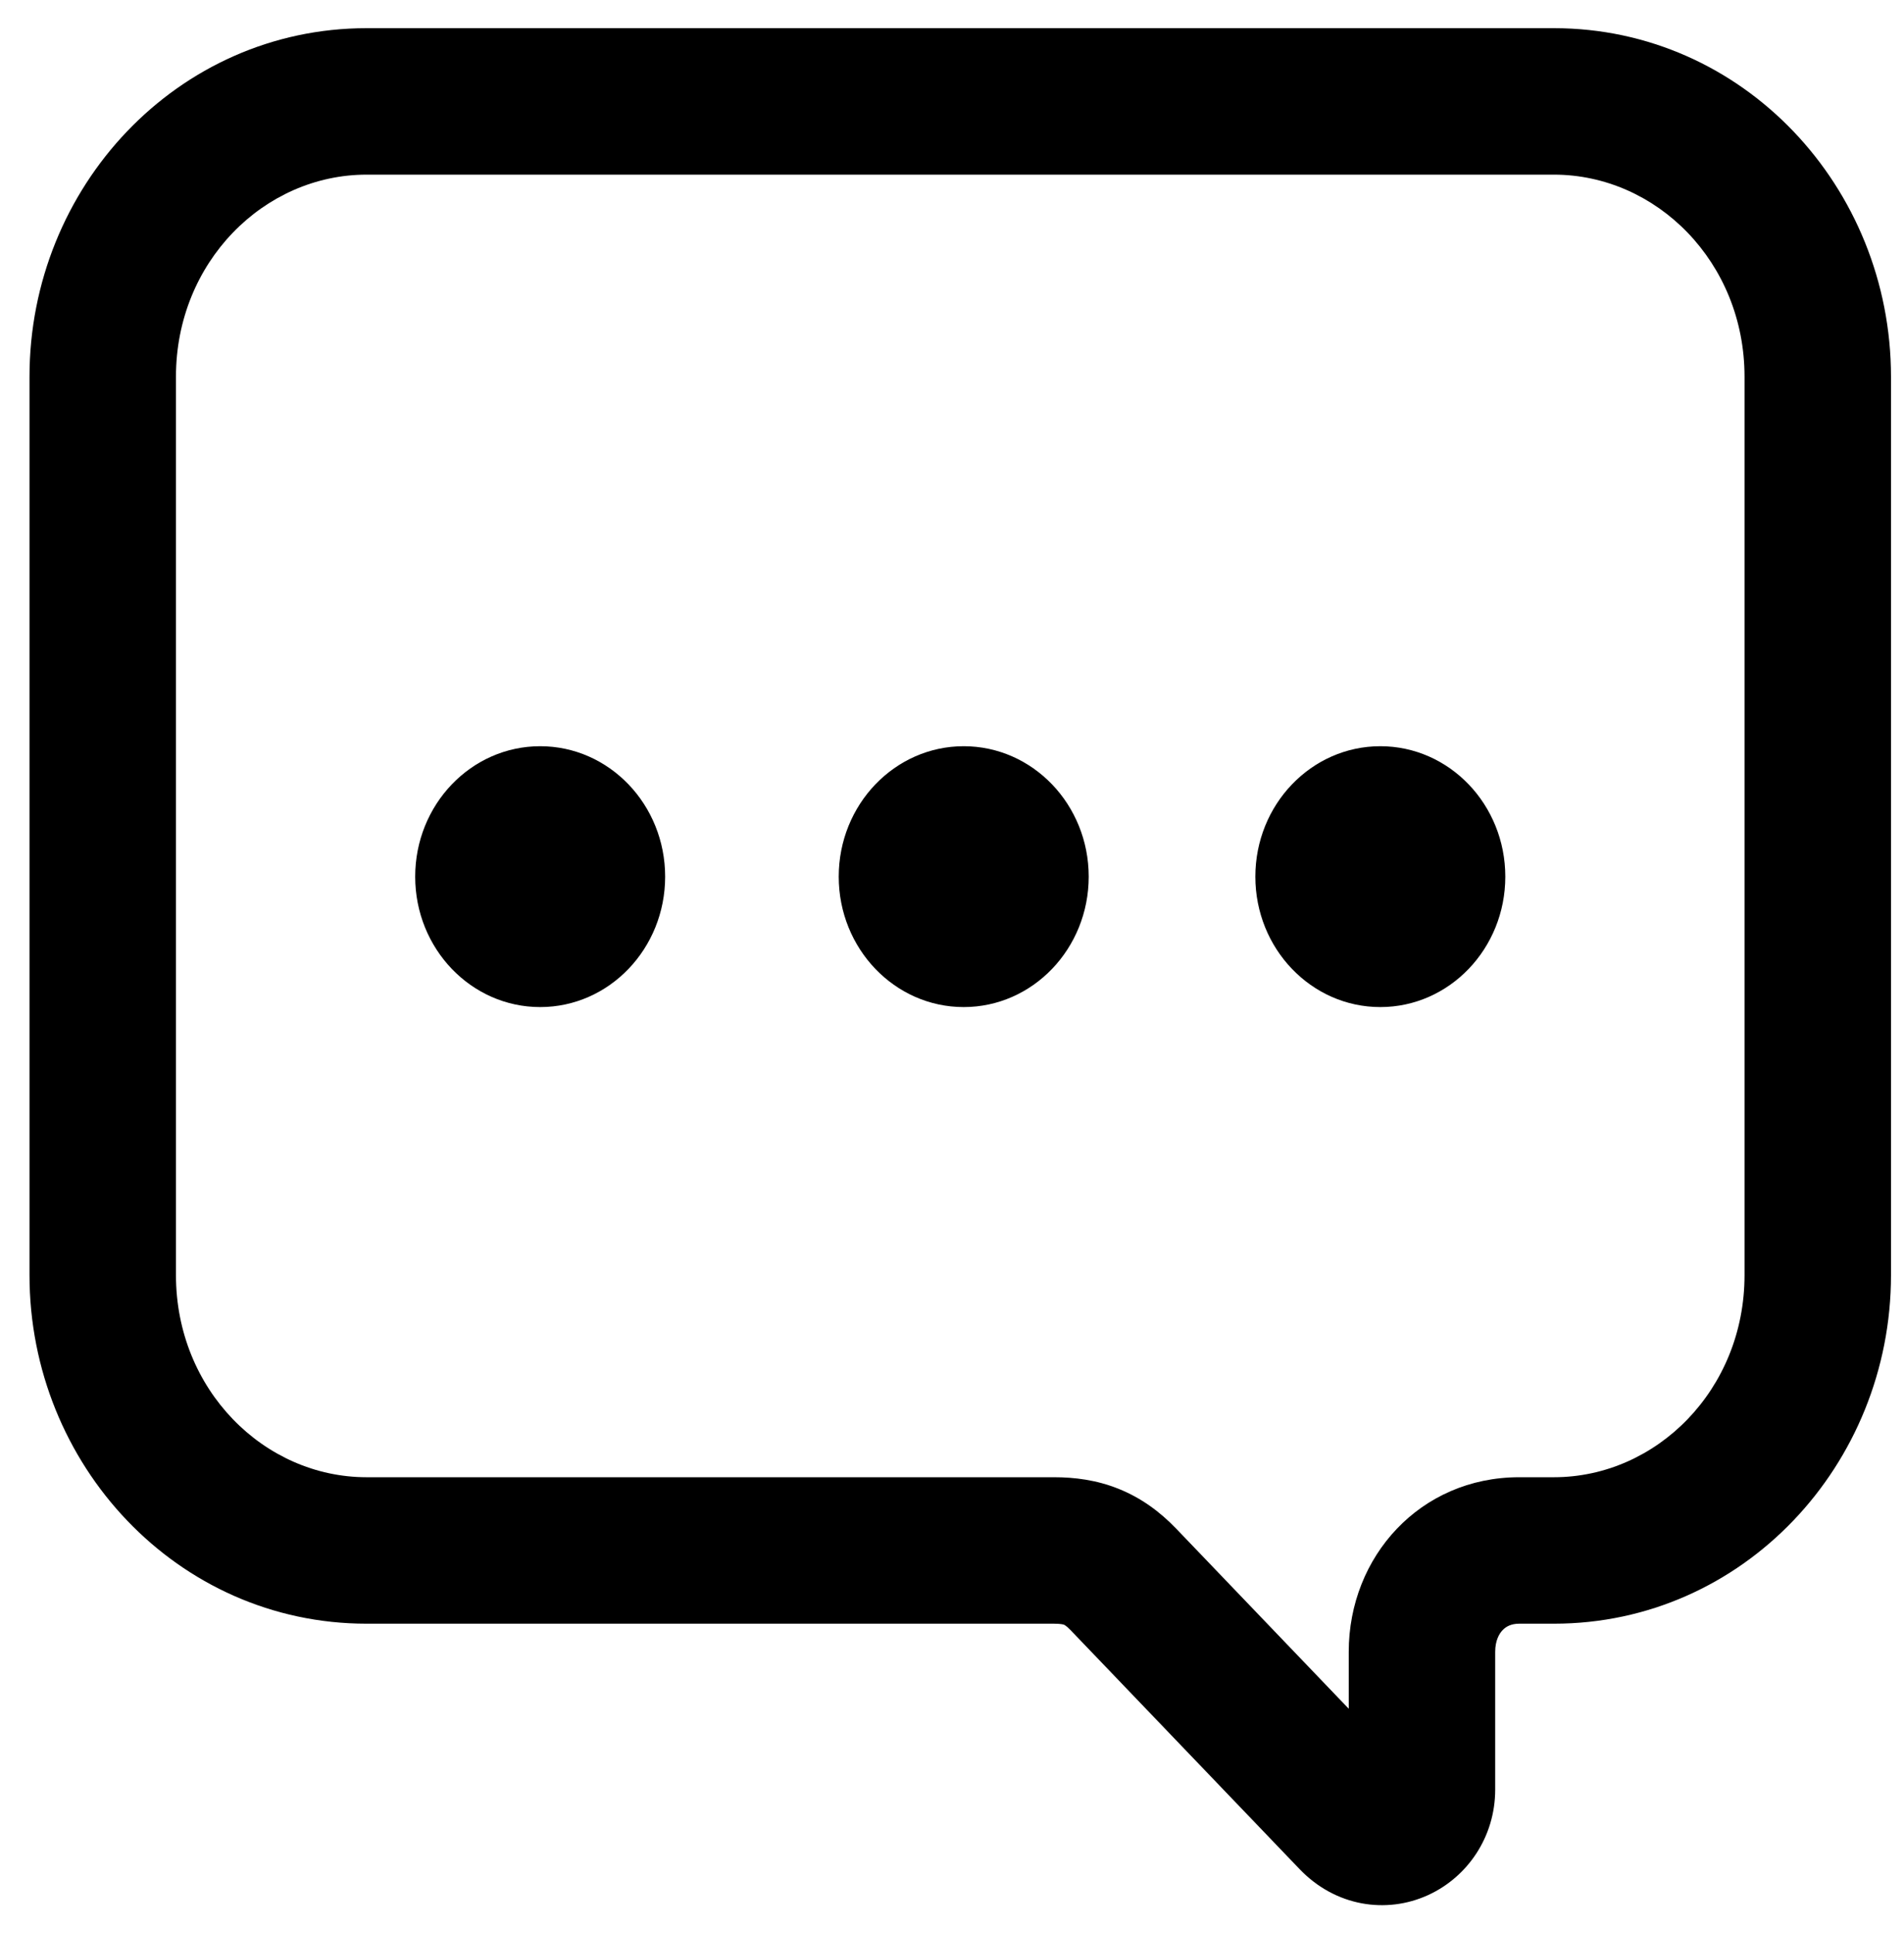 <svg width="100%" height="100%" viewBox="0 0 65 66" fill="none" xmlns="http://www.w3.org/2000/svg">
<path d="M18.441 34.379C20.797 34.379 22.707 32.385 22.707 29.927C22.707 27.468 20.797 25.474 18.441 25.474C16.084 25.474 14.174 27.468 14.174 29.927C14.174 32.385 16.084 34.379 18.441 34.379Z" fill="current"/>
<path d="M32.9 34.379C35.256 34.379 37.167 32.385 37.167 29.927C37.167 27.468 35.256 25.474 32.9 25.474C30.544 25.474 28.633 27.468 28.633 29.927C28.633 32.385 30.544 34.379 32.9 34.379Z" fill="current"/>
<path d="M47.122 34.379C49.479 34.379 51.389 32.385 51.389 29.927C51.389 27.468 49.479 25.474 47.122 25.474C44.766 25.474 42.856 27.468 42.856 29.927C42.856 32.385 44.766 34.379 47.122 34.379Z" fill="current"/>
<path fill-rule="evenodd" clip-rule="evenodd" d="M1.007 12.86C1.007 6.387 6.057 0.962 12.515 0.962H53.048C59.506 0.962 64.556 6.387 64.556 12.86V43.53C64.556 50.003 59.506 55.429 53.048 55.429H51.863C51.591 55.429 51.415 55.525 51.298 55.648C51.175 55.776 51.044 56.011 51.044 56.391V61.091C51.044 62.707 50.1 64.079 48.753 64.694C47.323 65.347 45.587 65.081 44.369 63.81L44.369 63.81L36.547 55.648C36.547 55.648 36.547 55.648 36.547 55.648C36.465 55.562 36.409 55.518 36.377 55.496C36.348 55.475 36.332 55.468 36.324 55.465L36.324 55.465C36.314 55.461 36.234 55.429 35.981 55.429H12.515C6.057 55.429 1.007 50.003 1.007 43.53V12.86ZM12.515 5.962C9.017 5.962 6.007 8.946 6.007 12.86V43.53C6.007 47.444 9.017 50.429 12.515 50.429H35.981C36.675 50.429 37.425 50.519 38.187 50.825C38.958 51.134 39.6 51.608 40.157 52.188L40.157 52.188L46.044 58.332V56.391C46.044 53.133 48.487 50.429 51.863 50.429H53.048C56.546 50.429 59.556 47.444 59.556 43.53V12.86C59.556 8.946 56.546 5.962 53.048 5.962H12.515Z" fill="current"/>
</svg>

